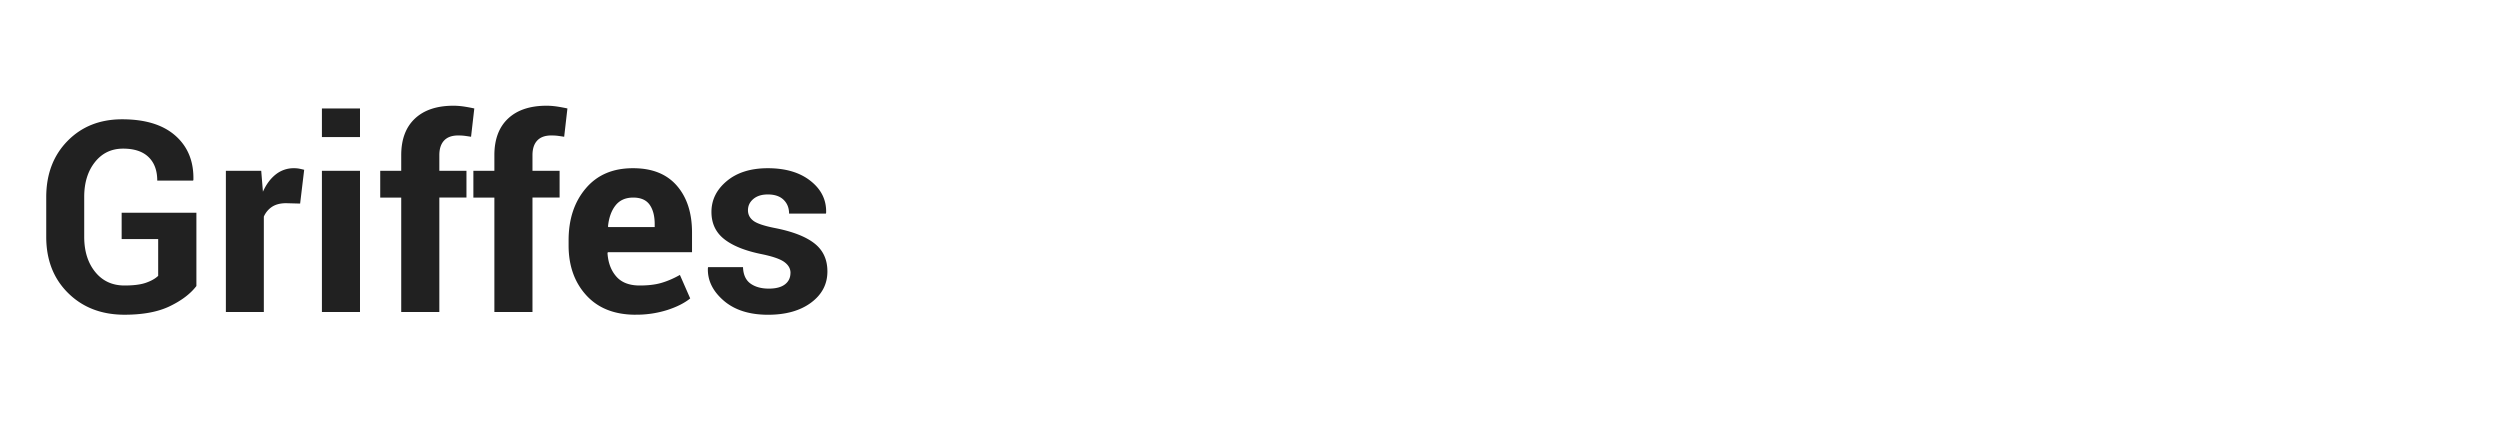 <svg xmlns="http://www.w3.org/2000/svg" width="200" height="35" viewBox="0 0 200 35"><g fill="#212121"><path d="M15.712 22.882c-.473.62-1.18 1.157-2.12 1.612-.938.456-2.15.684-3.63.684-1.838 0-3.34-.577-4.51-1.732-1.17-1.154-1.753-2.654-1.753-4.498v-3.173c0-1.837.566-3.334 1.7-4.493 1.134-1.16 2.592-1.738 4.373-1.738 1.858 0 3.28.44 4.27 1.32s1.464 2.054 1.43 3.522l-.022.063h-2.87c0-.808-.232-1.436-.698-1.885-.466-.45-1.145-.673-2.035-.673-.933 0-1.684.36-2.254 1.08-.57.72-.856 1.647-.856 2.782v3.193c0 1.148.292 2.084.877 2.808S8.98 22.84 9.96 22.84c.725 0 1.297-.072 1.718-.22s.746-.33.976-.552v-2.943H9.732v-2.108h5.98v5.865zM24.01 16.286l-1.118-.03c-.452 0-.825.093-1.117.28a1.787 1.787 0 0 0-.668.794v7.63H18.07V13.666h2.828l.136 1.67c.265-.59.607-1.052 1.028-1.383a2.29 2.29 0 0 1 1.456-.496c.153 0 .294.012.423.037s.26.054.393.09l-.324 2.7zM28.8 10.963h-3.047V8.678H28.8v2.285zm0 13.996h-3.047V13.666H28.8V24.96zM32.098 24.96v-9.154h-1.68v-2.14h1.68v-1.252c0-1.267.366-2.242 1.096-2.928.73-.685 1.757-1.028 3.08-1.028.256 0 .52.02.787.057.27.04.563.092.883.162l-.26 2.265a15.17 15.17 0 0 0-.486-.073c-.157-.022-.34-.032-.548-.032-.495 0-.87.136-1.123.407s-.38.66-.38 1.17v1.25h2.17v2.14h-2.17v9.154h-3.05zM39.55 24.96v-9.154h-1.68v-2.14h1.68v-1.252c0-1.267.365-2.242 1.095-2.928.73-.685 1.757-1.028 3.08-1.028.256 0 .52.02.787.057.268.04.562.092.882.162l-.26 2.265a15.17 15.17 0 0 0-.486-.073c-.157-.022-.34-.032-.548-.032-.494 0-.868.136-1.122.407s-.38.66-.38 1.17v1.25h2.17v2.14h-2.17v9.154h-3.05zM50.853 25.178c-1.684 0-3-.517-3.945-1.55s-1.42-2.363-1.42-3.992v-.417c0-1.692.46-3.076 1.38-4.155.917-1.08 2.18-1.614 3.787-1.607 1.517 0 2.68.464 3.49 1.394.812.93 1.217 2.18 1.217 3.75v1.577H48.63l-.03.062c.047.772.282 1.398.703 1.88s1.045.72 1.874.72c.682 0 1.26-.07 1.738-.21.477-.14.97-.35 1.477-.636l.824 1.88c-.452.367-1.064.677-1.837.928a8.198 8.198 0 0 1-2.527.374zm-.2-9.372c-.61 0-1.082.21-1.413.63s-.53.98-.6 1.676l.02.053h3.716v-.23c0-.66-.136-1.18-.407-1.56-.272-.38-.71-.57-1.316-.57zM63.24 21.828c0-.334-.16-.62-.484-.86-.323-.24-.924-.45-1.8-.632-1.322-.265-2.326-.665-3.01-1.2-.686-.536-1.03-1.263-1.03-2.182 0-.967.412-1.792 1.232-2.474.82-.682 1.914-1.023 3.277-1.023 1.426 0 2.57.34 3.428 1.023.86.682 1.27 1.53 1.237 2.546l-.02.064h-2.943c0-.453-.146-.82-.438-1.106-.293-.285-.714-.428-1.264-.428-.487 0-.874.122-1.16.365s-.427.543-.427.898c0 .348.147.63.442.85.296.22.896.417 1.8.59 1.385.28 2.417.688 3.095 1.228.678.54 1.018 1.28 1.018 2.228 0 1.017-.435 1.848-1.305 2.495-.87.645-2.018.97-3.444.97-1.503 0-2.69-.382-3.564-1.144s-1.29-1.63-1.247-2.604l.02-.063h2.788c.02.603.22 1.042.595 1.313.376.27.866.407 1.472.407.563 0 .993-.113 1.29-.34.293-.225.44-.532.44-.922z"/></g></svg>